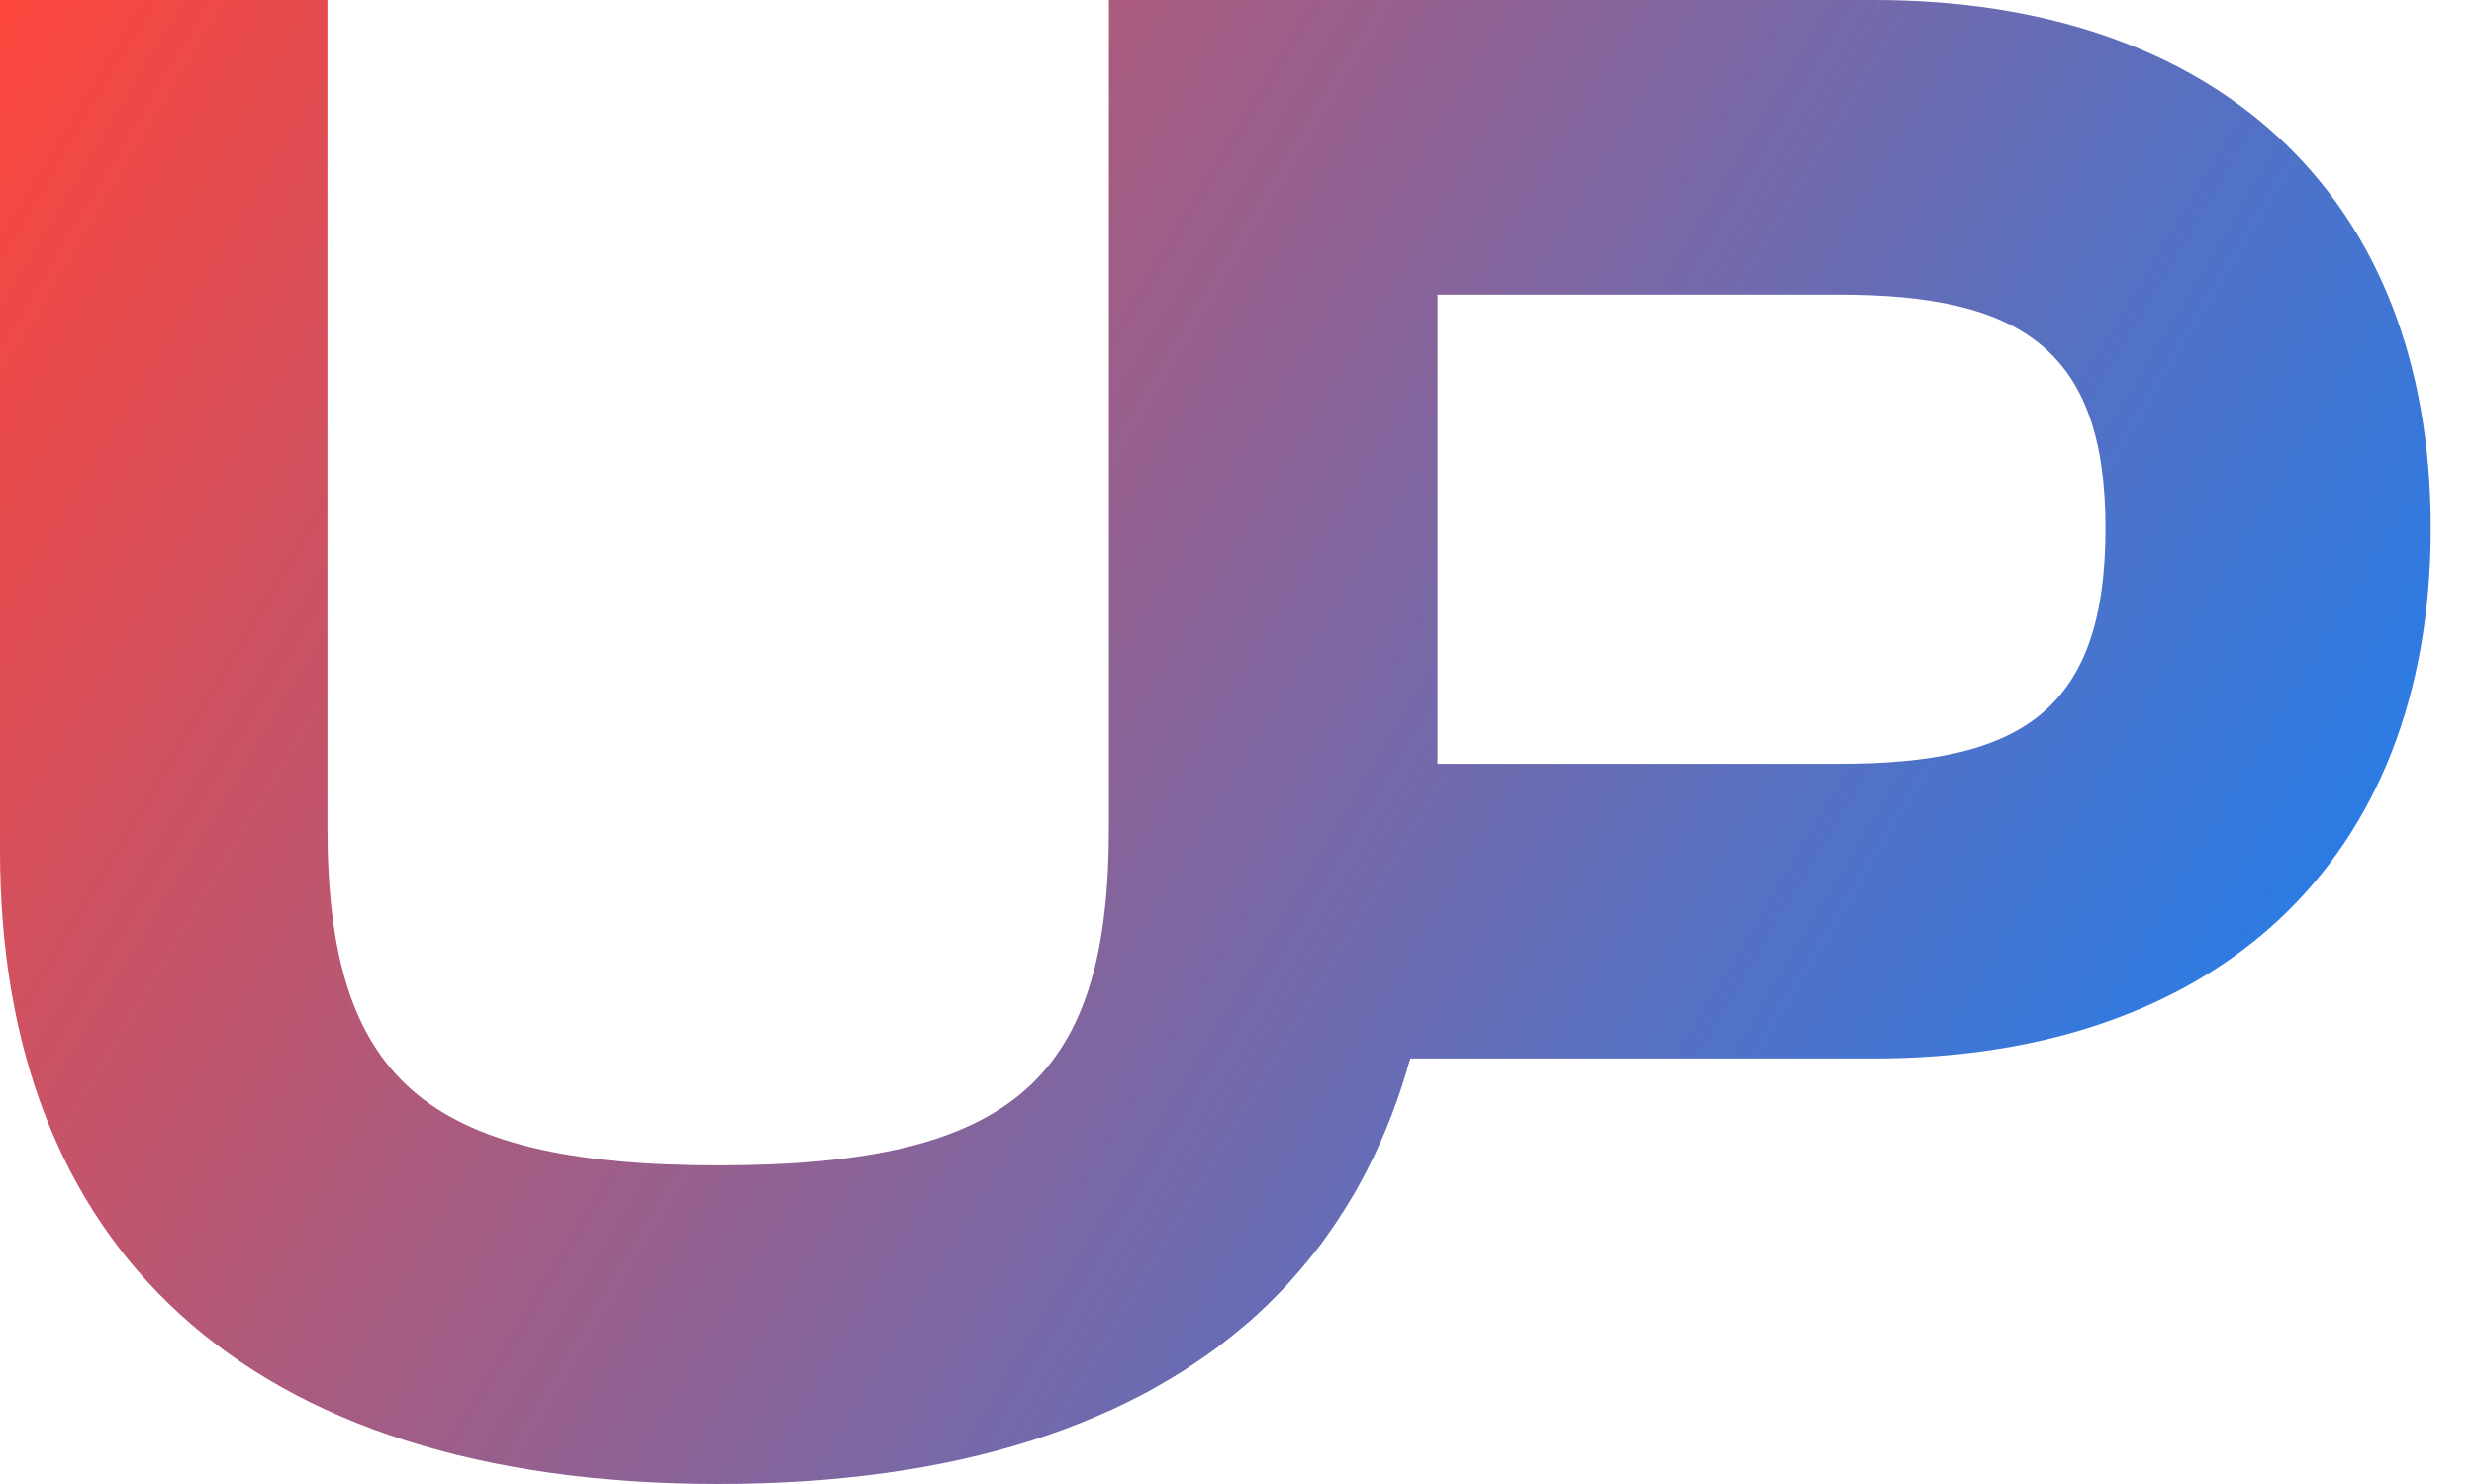 <svg width="40" height="24" viewBox="0 0 40 24" fill="none" xmlns="http://www.w3.org/2000/svg">
<path d="M11.612 24C19.341 24 23.224 20.118 23.224 13.765V0H17.929V13.377C17.929 17.4 16.447 18.847 11.612 18.847C6.812 18.847 5.294 17.4 5.294 13.377V0H0V13.765C0 20.118 3.918 24 11.612 24Z" fill="url(#paint0_linear_23_4145)"/>
<path d="M21.358 20.117L21.934 19.235L22.801 17.118H30.301C35.771 17.118 39.301 13.976 39.301 8.541C39.301 3.106 35.771 0 30.301 0H17.948V22.809L18.543 22.513L19.125 22.172L19.68 21.79L20.218 21.353L20.485 21.107L20.788 20.799L21.358 20.117ZM29.736 4.765C32.665 4.765 34.042 5.647 34.042 8.541C34.042 11.506 32.665 12.353 29.736 12.353H23.242V4.765H29.736Z" fill="url(#paint1_linear_23_4145)"/>
<defs>
<linearGradient id="paint0_linear_23_4145" x1="-0.353" y1="-0.177" x2="39.353" y2="23.647" gradientUnits="userSpaceOnUse">
<stop stop-color="#FF453A"/>
<stop offset="1" stop-color="#0A84FF"/>
</linearGradient>
<linearGradient id="paint1_linear_23_4145" x1="-0.353" y1="-0.177" x2="39.353" y2="23.647" gradientUnits="userSpaceOnUse">
<stop stop-color="#FF453A"/>
<stop offset="1" stop-color="#0A84FF"/>
</linearGradient>
</defs>
</svg>
